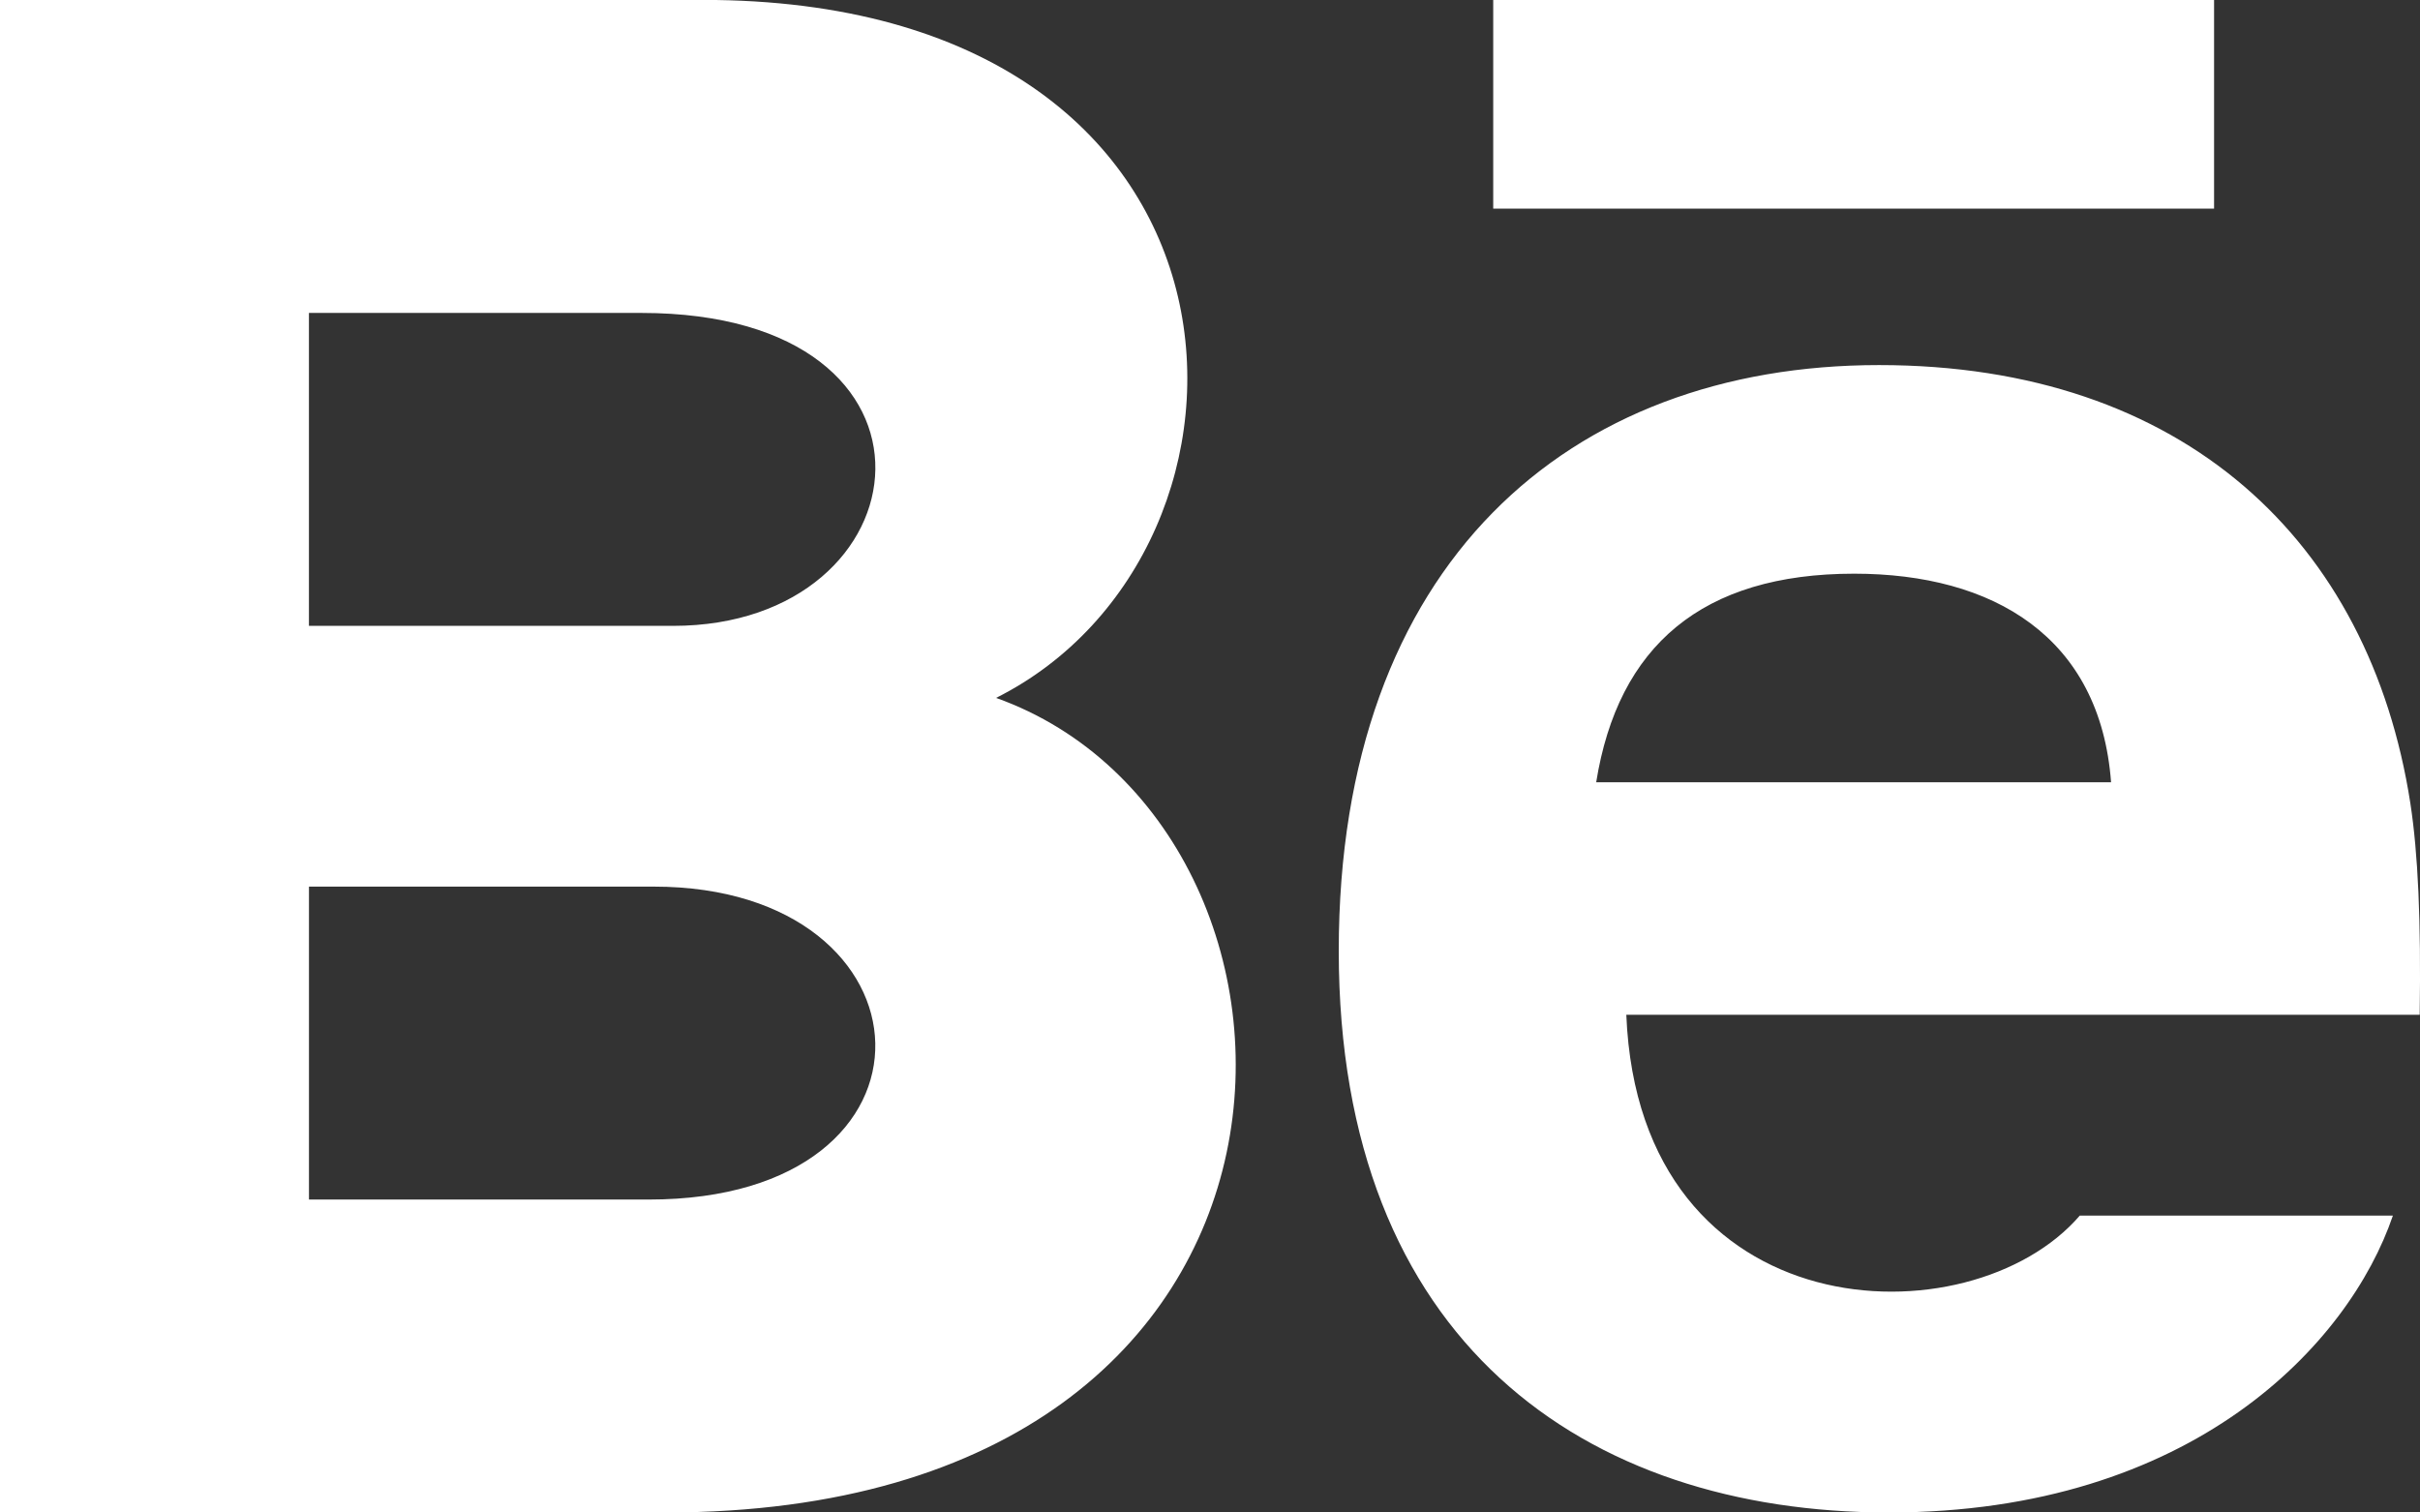 <svg width="64" height="40" xmlns="http://www.w3.org/2000/svg"><rect width="100%" height="100%" fill="#333333" stroke="none"/><path d="M58.553 5.517H39.49V0h19.064v5.517zm4.73 26.632C62.128 35.543 57.98 40 49.95 40c-8.036 0-14.545-4.525-14.545-14.852 0-10.233 6.078-15.493 14.289-15.493 8.056 0 12.976 4.664 14.05 11.583.204 1.325.285 3.11.248 5.6H43.01c.34 8.404 9.104 8.669 11.993 5.31h8.281zm-21.07-11.46H55.83c-.288-3.846-3.116-5.517-6.794-5.517-4.02 0-6.245 1.91-6.823 5.518zM17.609 40H0V0h18.935c14.913.216 15.196 14.55 7.408 18.457C35.768 21.824 36.083 40 17.609 40zM8.17 16.552H17.8c6.738 0 7.807-8.276-.838-8.276H8.17v8.276zm9.121 6.896h-9.12v8.276h8.986c8.217 0 7.714-8.276.134-8.276z" fill="#FFF" fill-rule="nonzero"/></svg>
